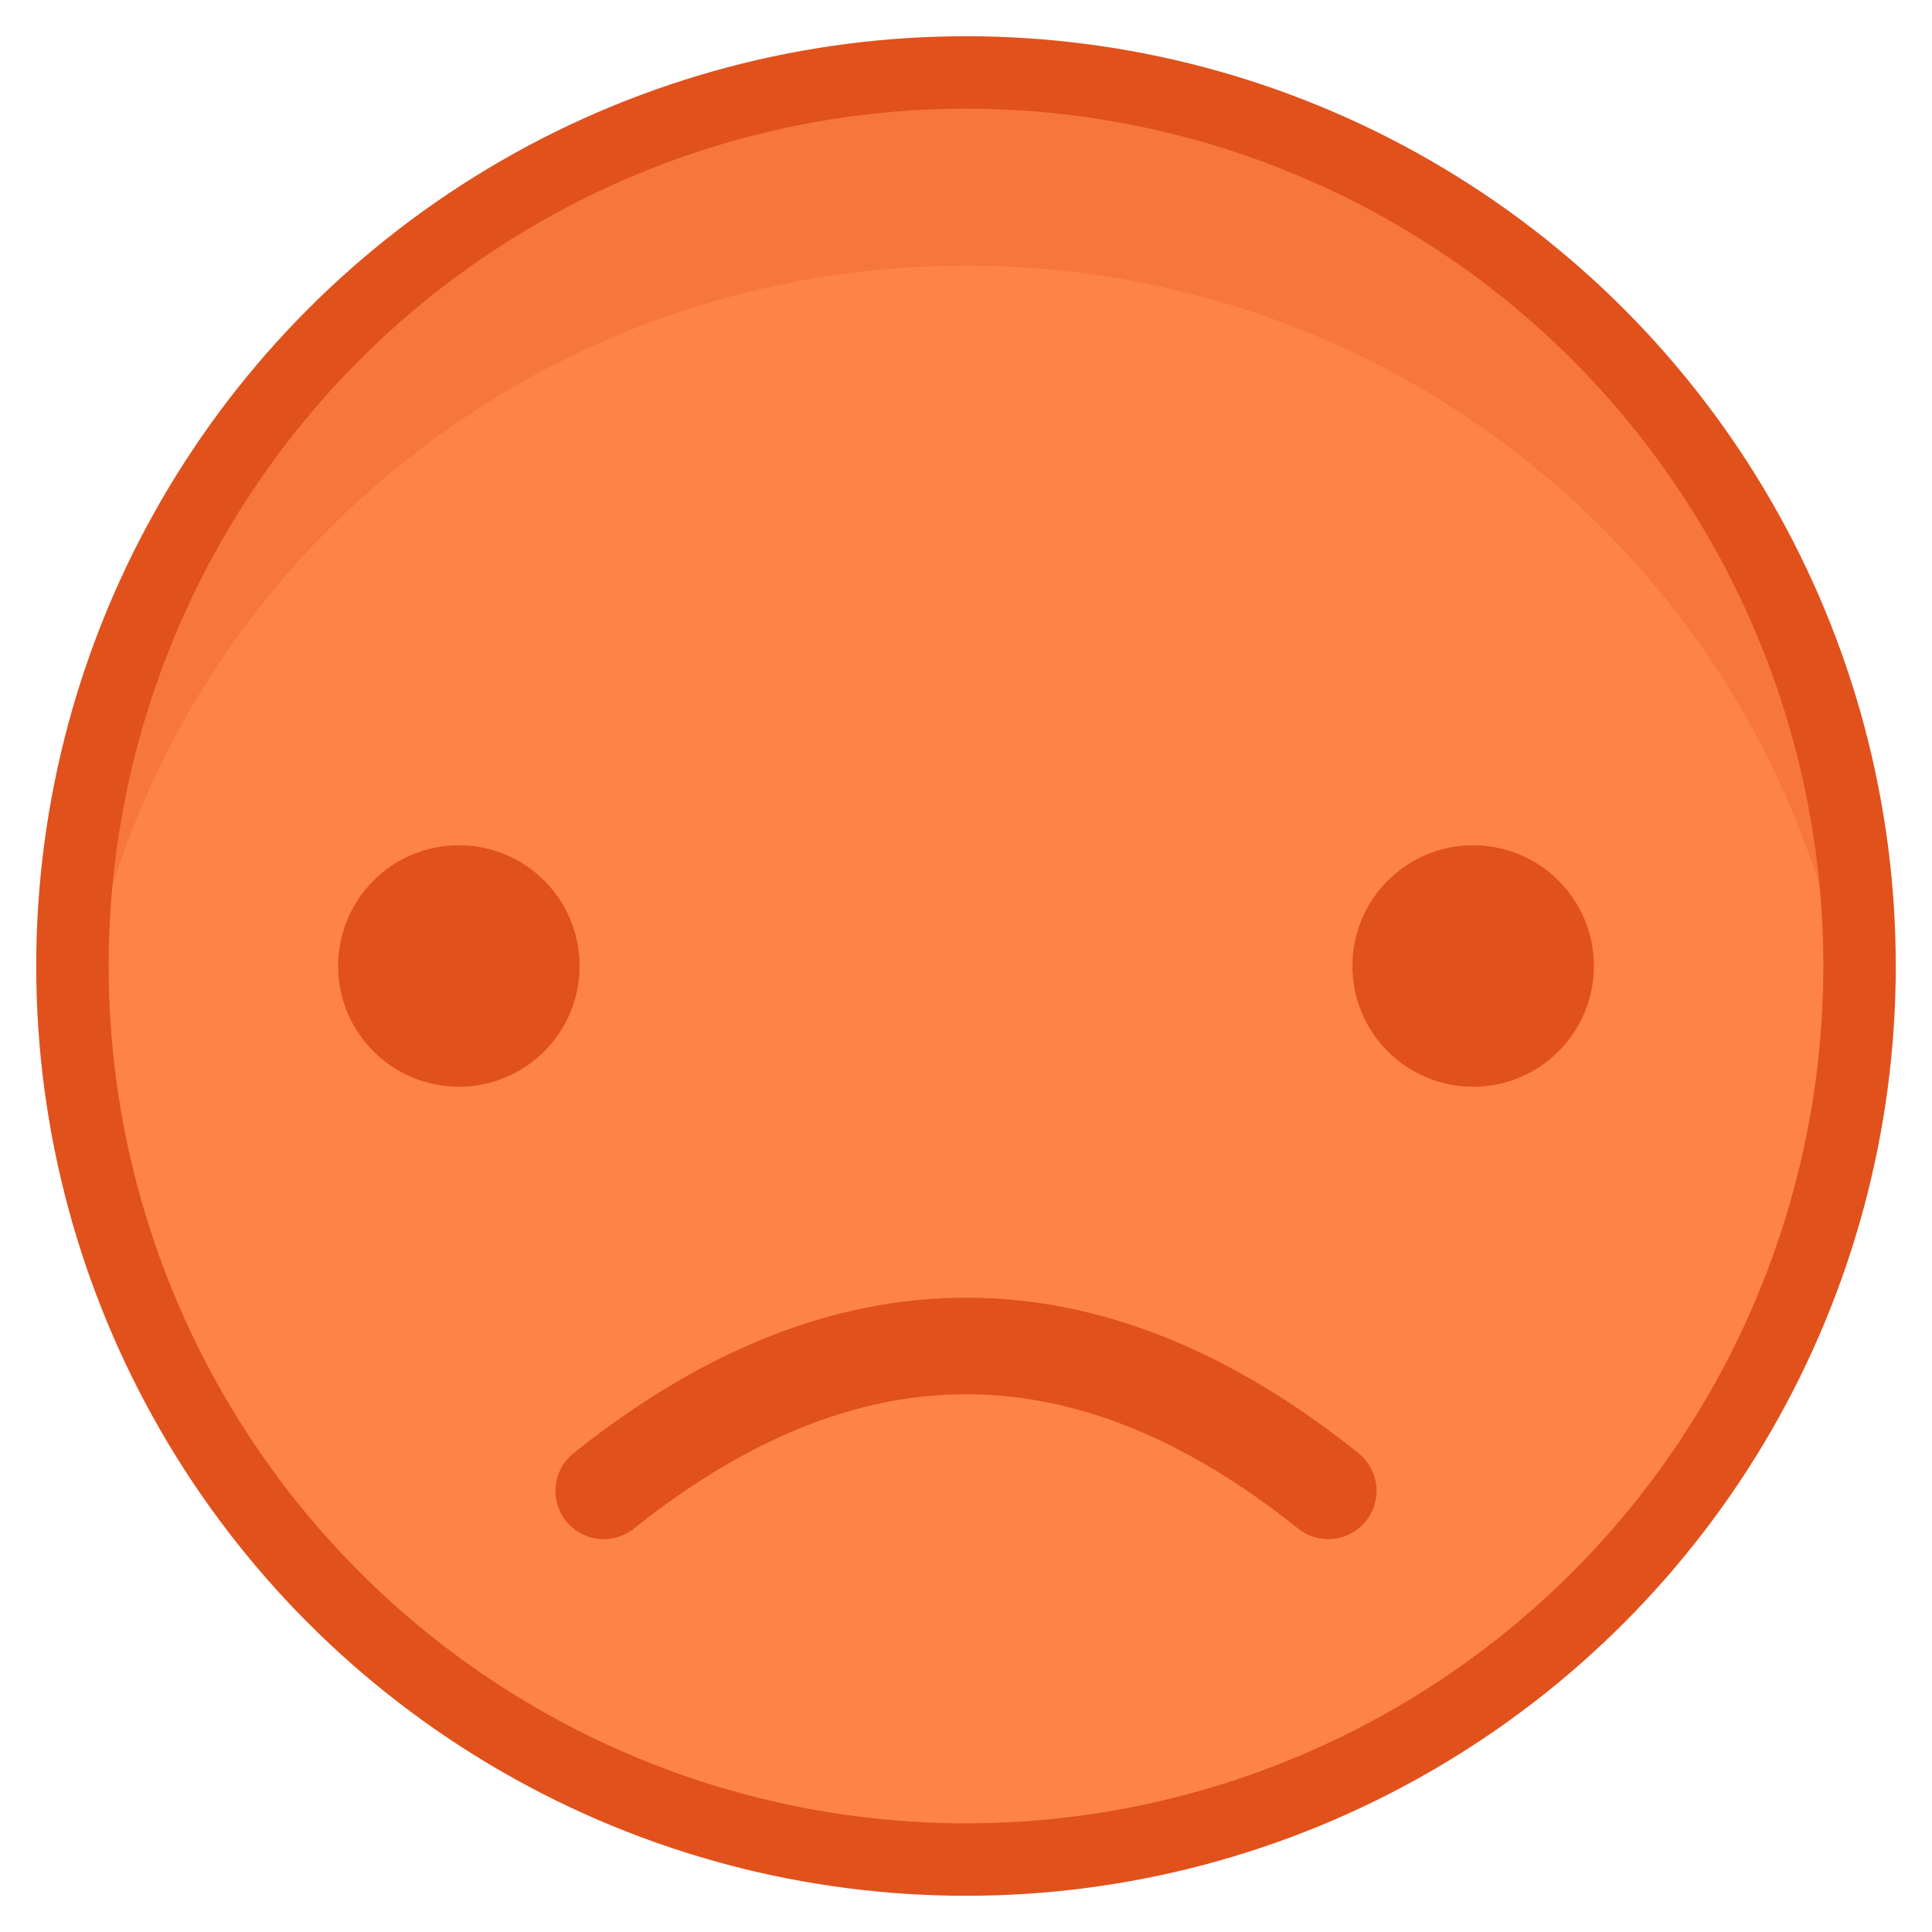 <svg xmlns="http://www.w3.org/2000/svg" width="48" height="48" viewBox="0 0 48 48">
    <g fill="none" fill-rule="evenodd">
        <g>
            <g>
                <g>
                    <g transform="translate(-95 -579) translate(0 521) translate(95 58) translate(1.8 1.8)">
                        <circle cx="22.2" cy="22.2" r="22.2" fill="#FE8348" stroke="#E1511C" stroke-width="1.8"/>
                        <path stroke="#E1511C" stroke-linecap="round" stroke-width="2.4" d="M13.2 35.24c6.008-4.8 12.008-4.8 18 0"/>
                        <path fill="#E1511C" d="M22.2.6c11.934 0 21.1 9.29 21.58 20.94C41.428 11.933 32.66 4.8 22.2 4.8 11.741 4.8 2.972 11.934.62 21.539 1.1 9.89 10.266.6 22.2.6z" opacity=".25"/>
                        <circle cx="9.6" cy="22.2" r="3" fill="#E1511C"/>
                        <circle cx="34.8" cy="22.2" r="3" fill="#E1511C"/>
                    </g>
                </g>
            </g>
        </g>
    </g>
</svg>
